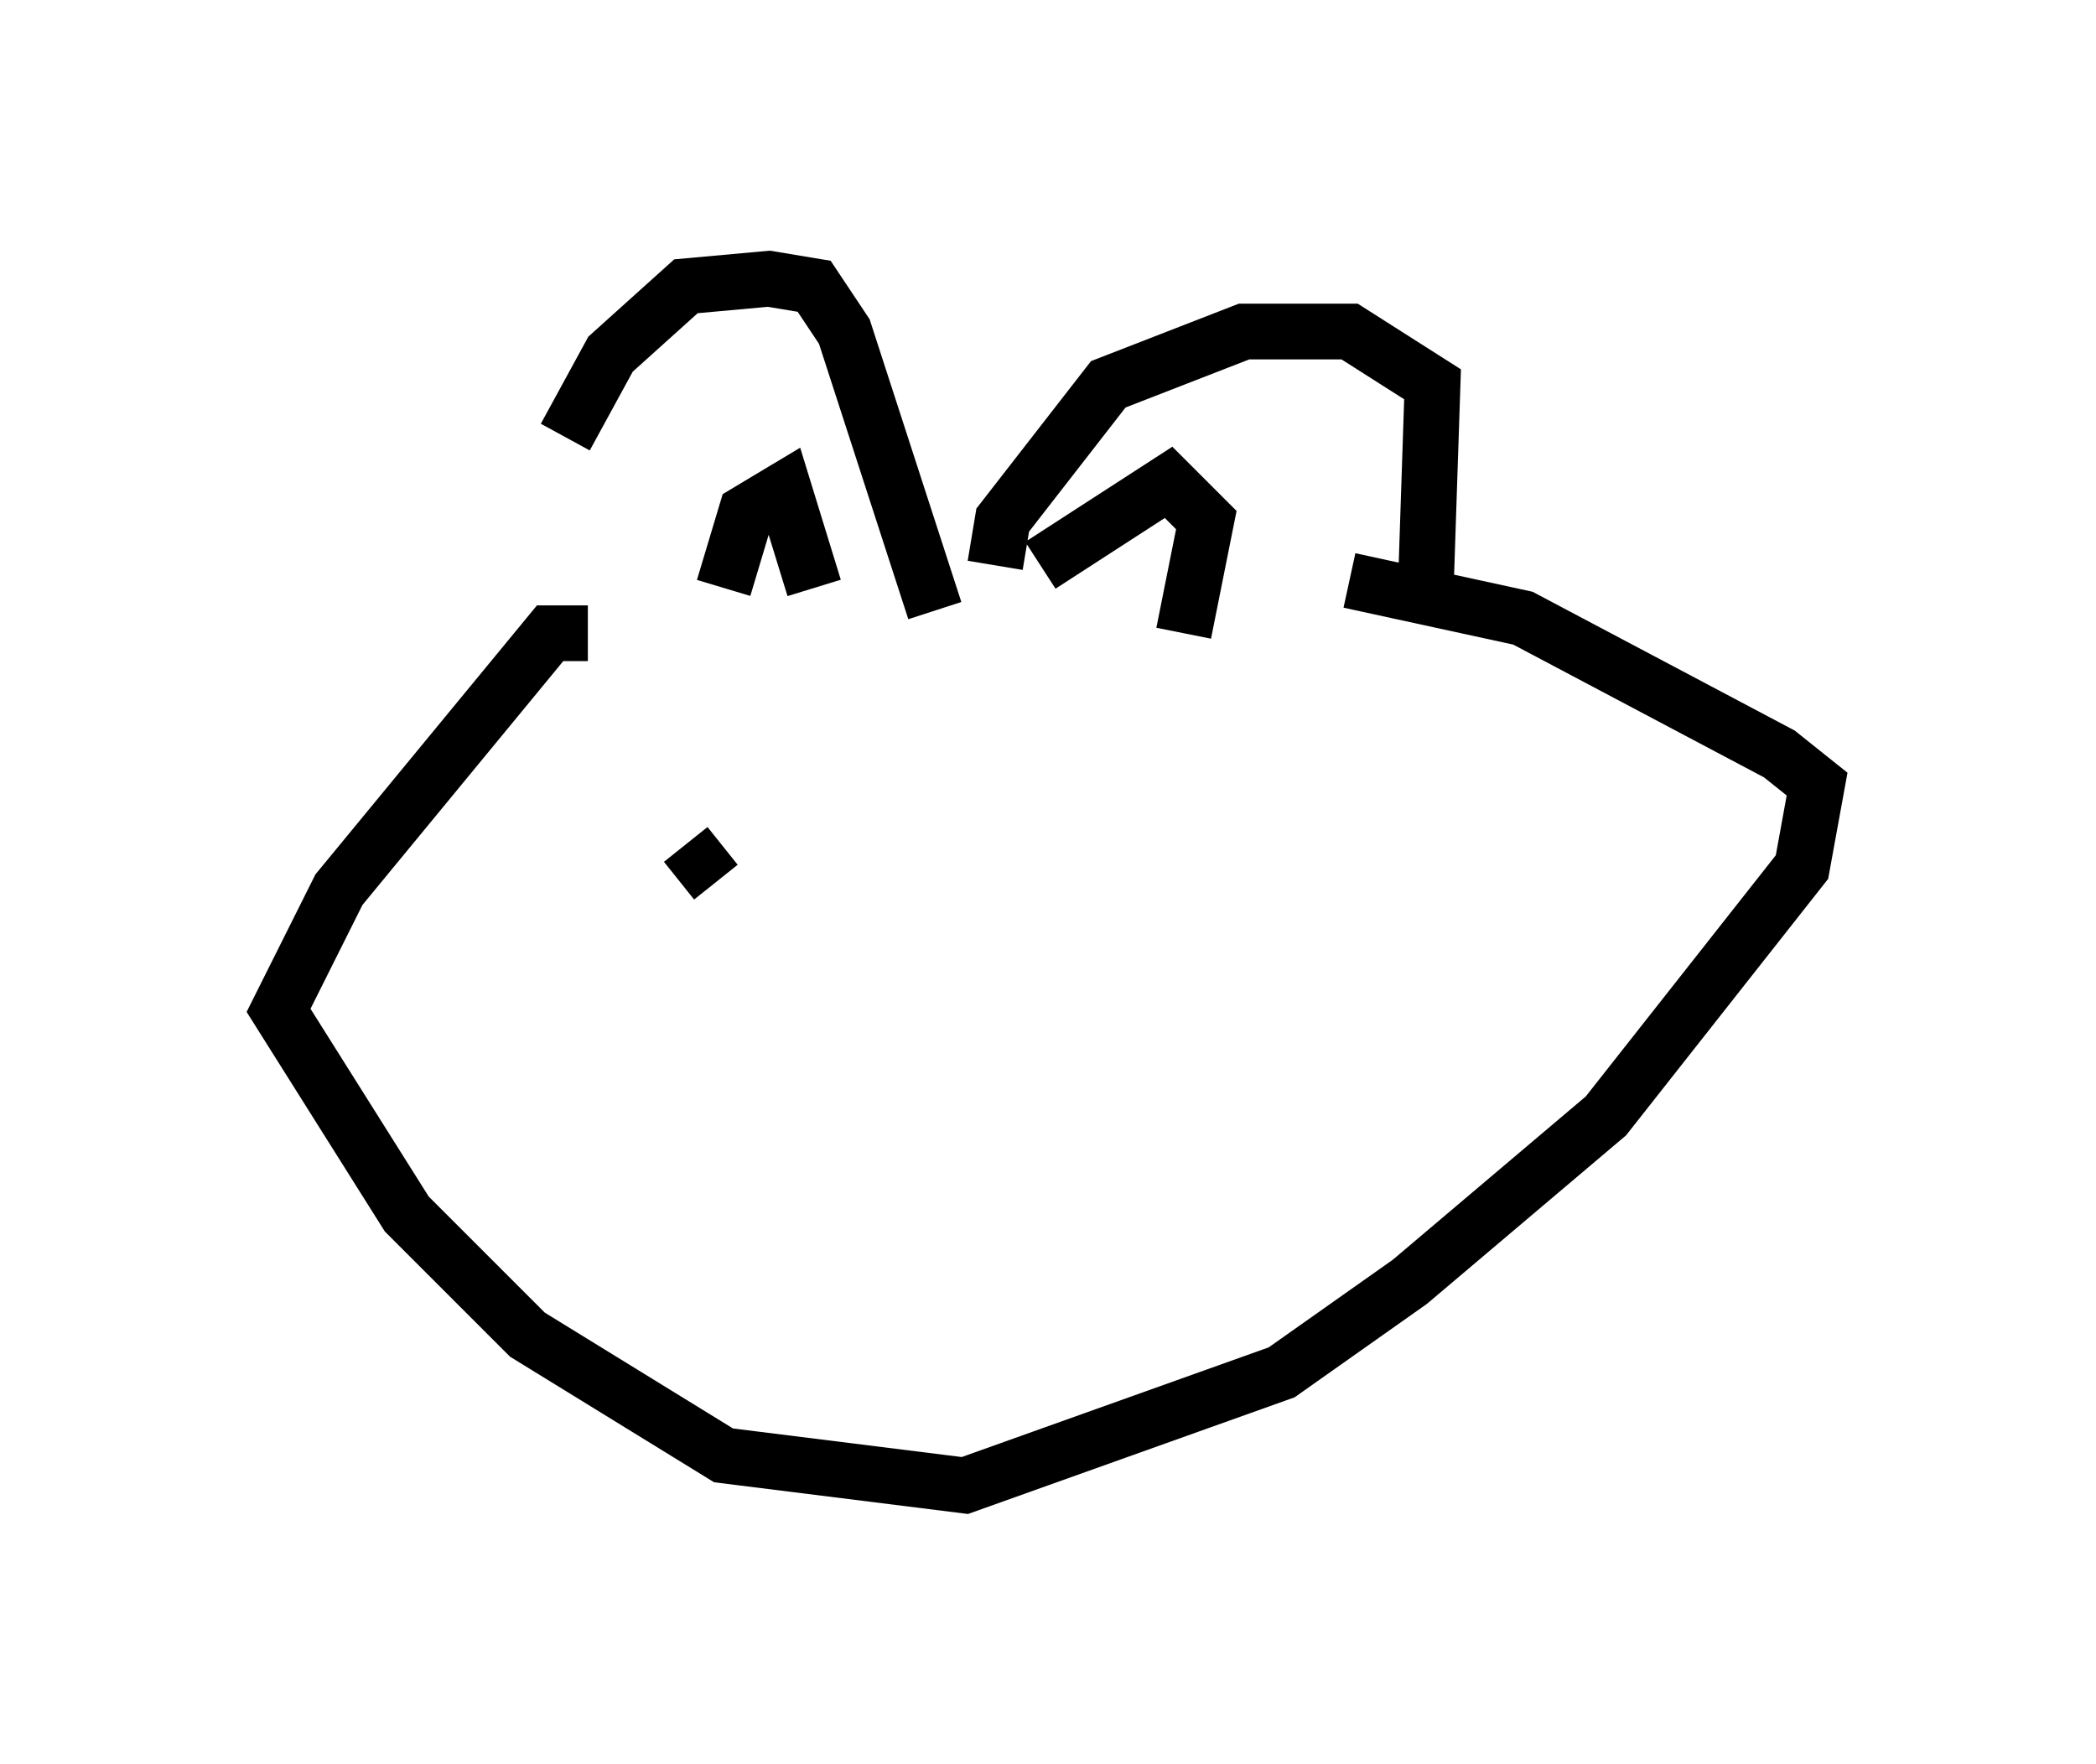 <?xml version="1.0" encoding="utf-8" ?>
<svg baseProfile="full" height="31.651" version="1.1" width="37.605" xmlns="http://www.w3.org/2000/svg" xmlns:ev="http://www.w3.org/2001/xml-events" xmlns:xlink="http://www.w3.org/1999/xlink"><defs /><rect fill="white" height="31.651" width="37.605" x="0" y="0" /><path d="M10.683, 11.36 m-0.541, -3.518 l0.812, -1.488 1.353, -1.218 l1.488, -0.135 0.812, 0.135 l0.541, 0.812 1.624, 5.007 m1.083, -0.812 l0.135, -0.812 1.894, -2.436 l2.436, -0.947 1.894, 0.0 l1.488, 0.947 -0.135, 4.059 m-12.584, -0.406 l0.406, -1.353 0.677, -0.406 l0.541, 1.759 m4.059, -0.406 l2.3, -1.488 0.677, 0.677 l-0.406, 2.03 m-10.69, 0.0 l-0.677, 0.0 -3.789, 4.601 l-1.083, 2.165 2.3, 3.654 l2.165, 2.165 3.518, 2.165 l4.33, 0.541 5.683, -2.03 l2.3, -1.624 3.518, -2.977 l3.518, -4.465 0.271, -1.488 l-0.677, -0.541 -4.601, -2.436 l-3.112, -0.677 m-11.908, 4.736 l0.541, 0.677 " fill="none" stroke="black" stroke-width="1" /></svg>